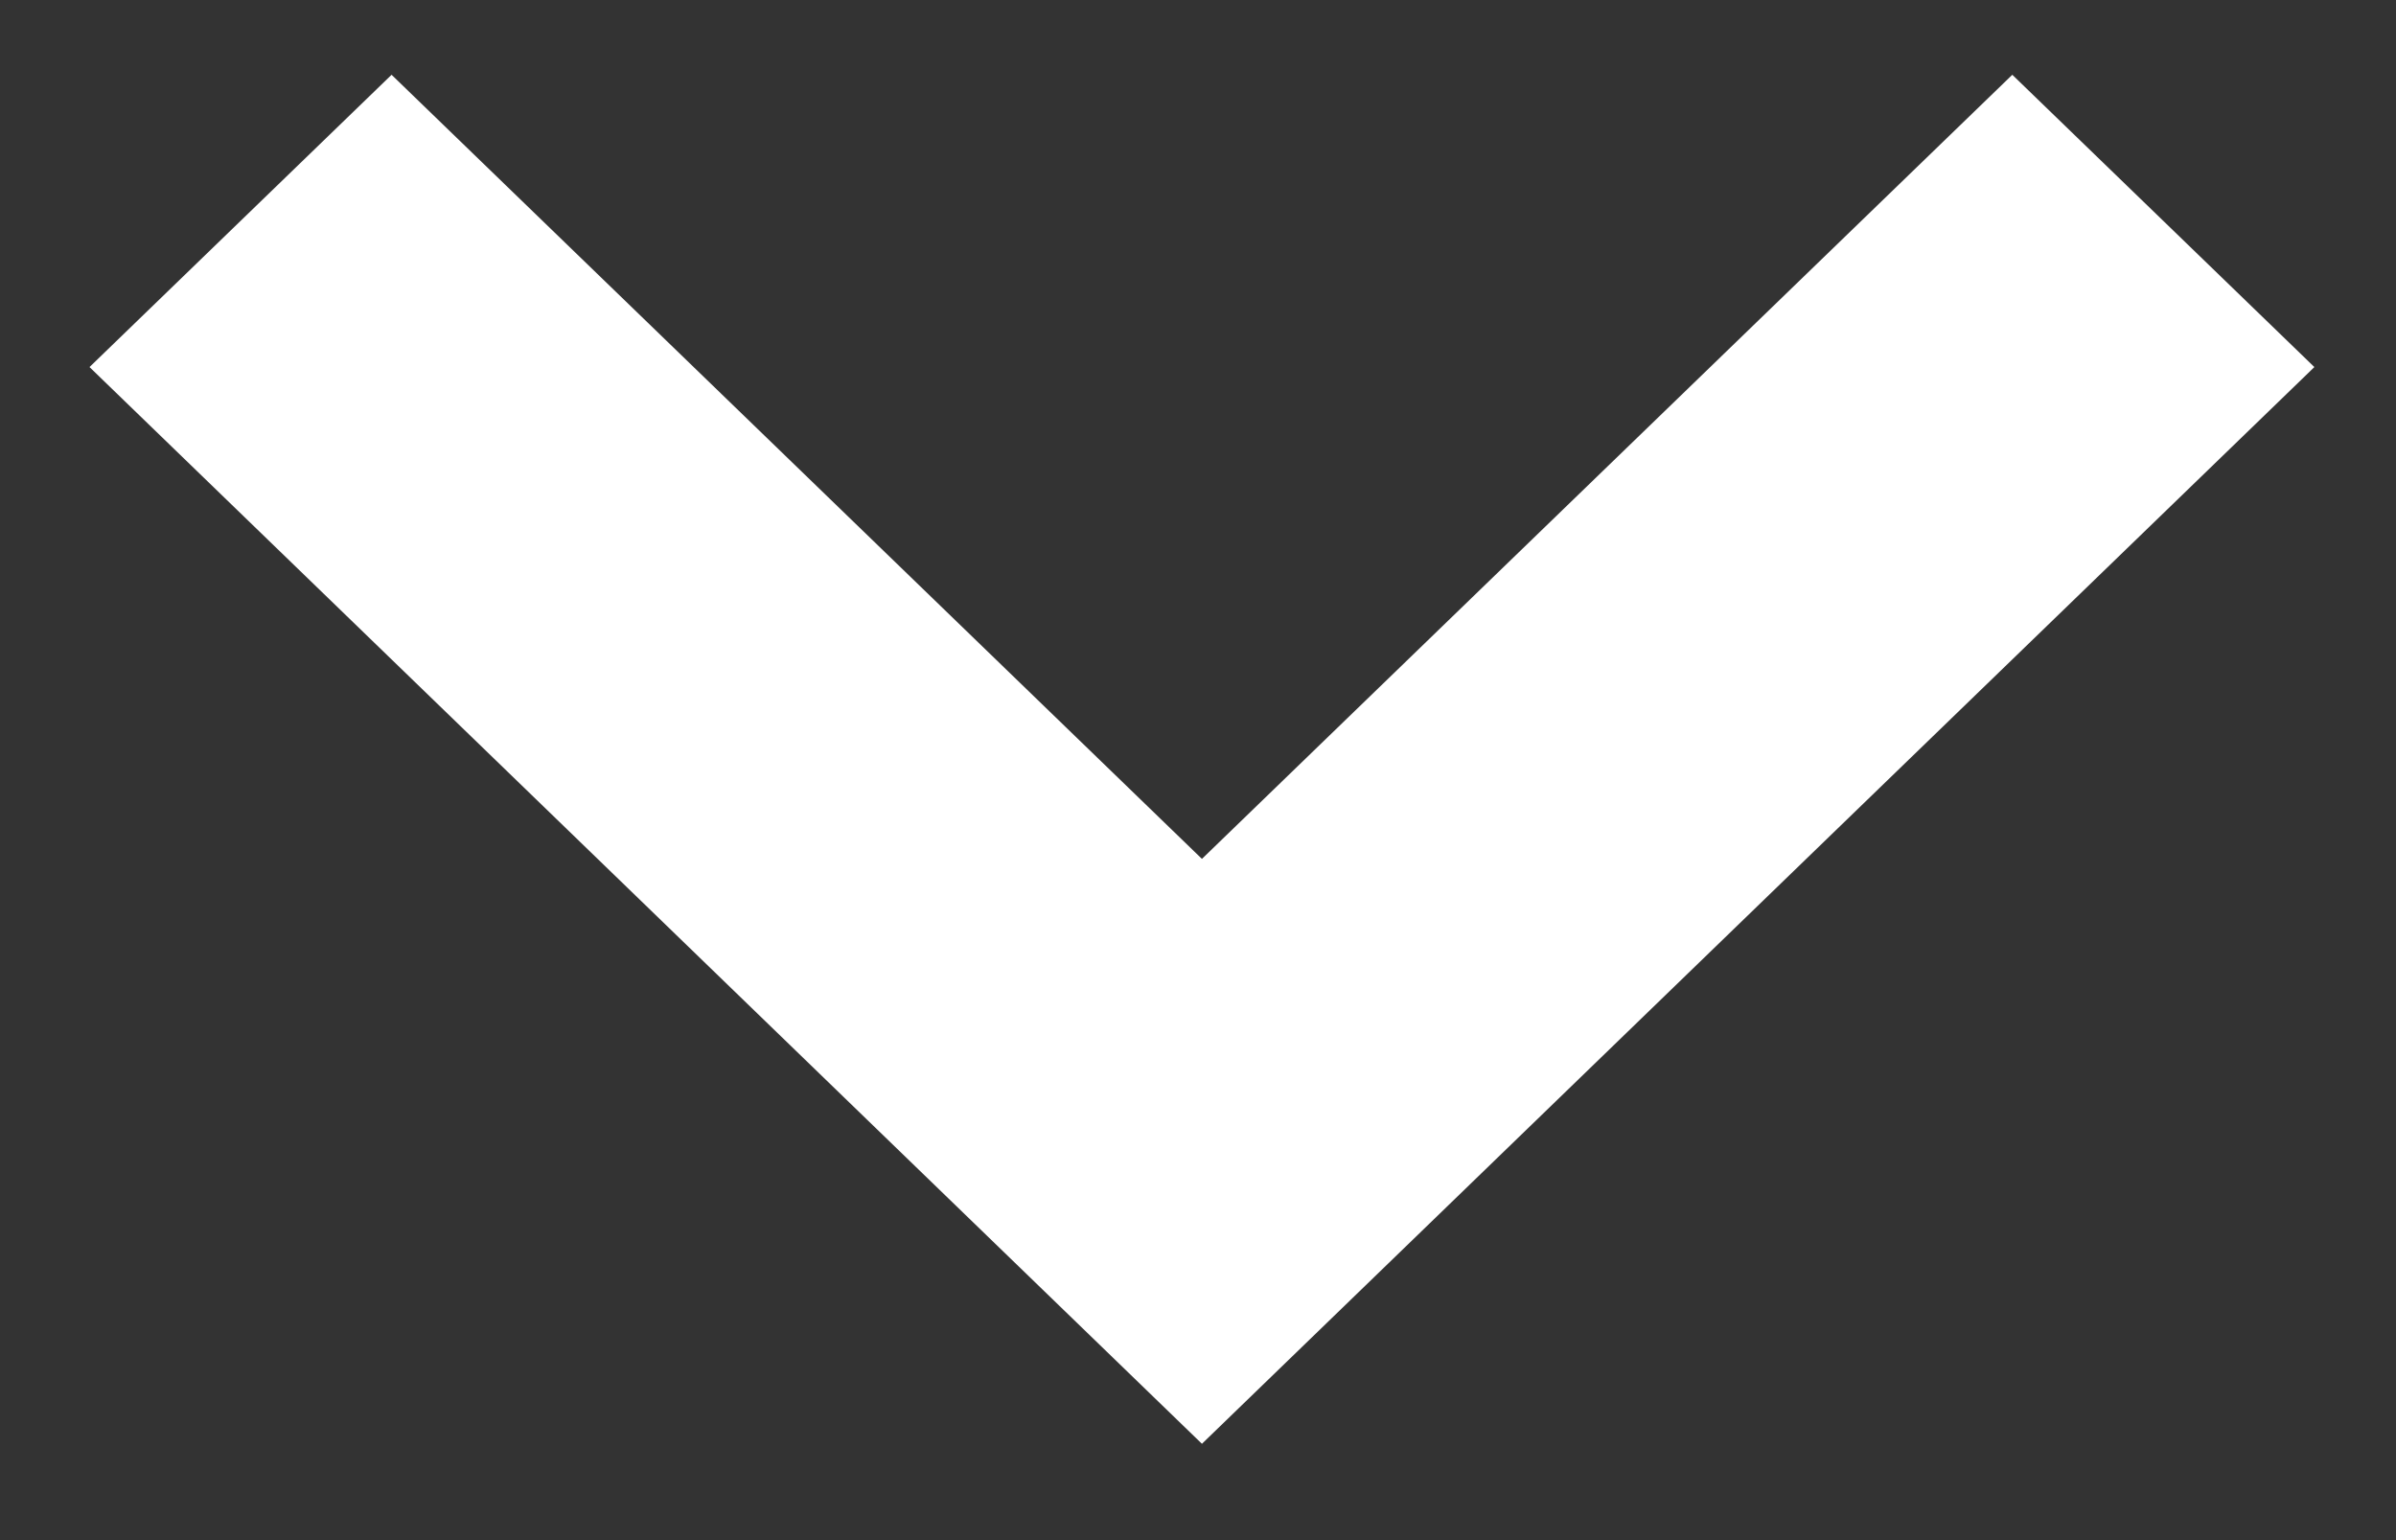 <svg width="14" height="9" viewBox="0 0 14 9" fill="none" xmlns="http://www.w3.org/2000/svg">
<rect x="0" y="0" width="14" height="9" fill="#333333" stroke="none"/>
<path d="M13.523 2.145L7.023 8.437L0.523 2.145L2.288 0.437L7.023 5.019L11.758 0.437L13.523 2.145Z" fill="white"/>
</svg>
